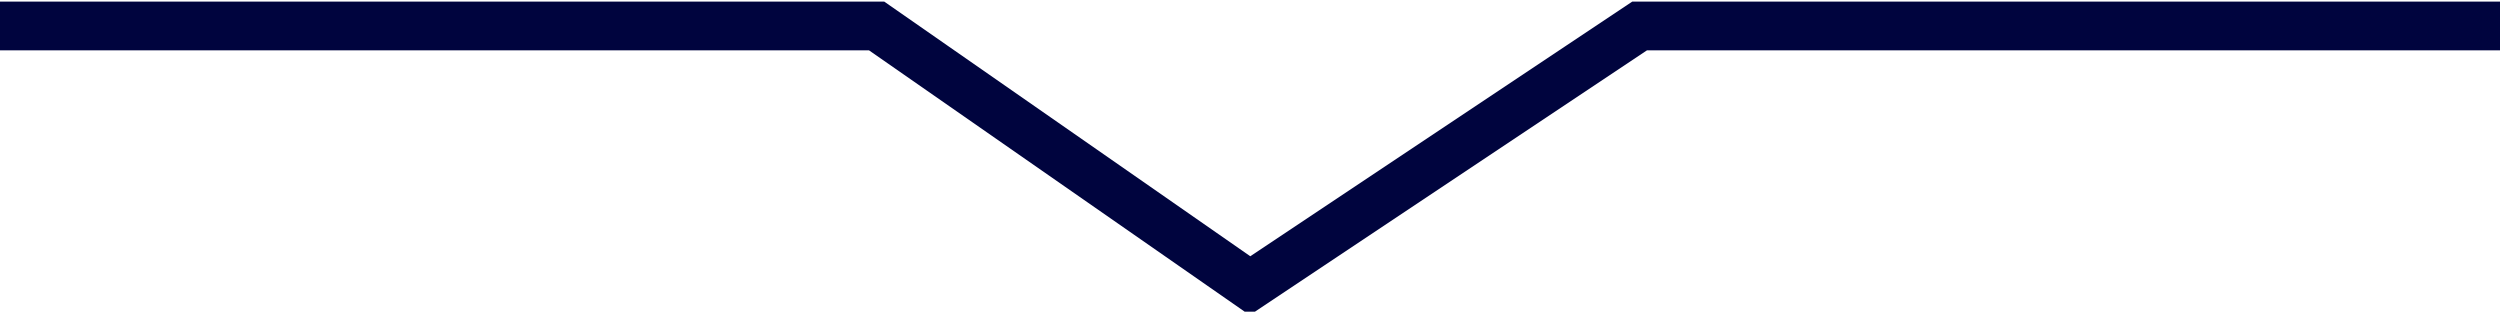 <?xml version="1.0" encoding="utf-8"?>
<!-- Generator: Adobe Illustrator 23.0.2, SVG Export Plug-In . SVG Version: 6.00 Build 0)  -->
<svg version="1.1" id="Layer_1" xmlns="http://www.w3.org/2000/svg" xmlns:xlink="http://www.w3.org/1999/xlink" x="0px" y="0px"
	 width="77px" height="9.6px" viewBox="0 0 77 9.6" style="enable-background:new 0 0 77 9.6;" xml:space="preserve">
<style type="text/css">
	.st0{fill:none;stroke:#00043E;stroke-width:1.5;stroke-miterlimit:10;}
</style>
<path id="Path_43" class="st0" d="M77,0.8H50.5l-12,8L27,0.8H0"/>
</svg>
